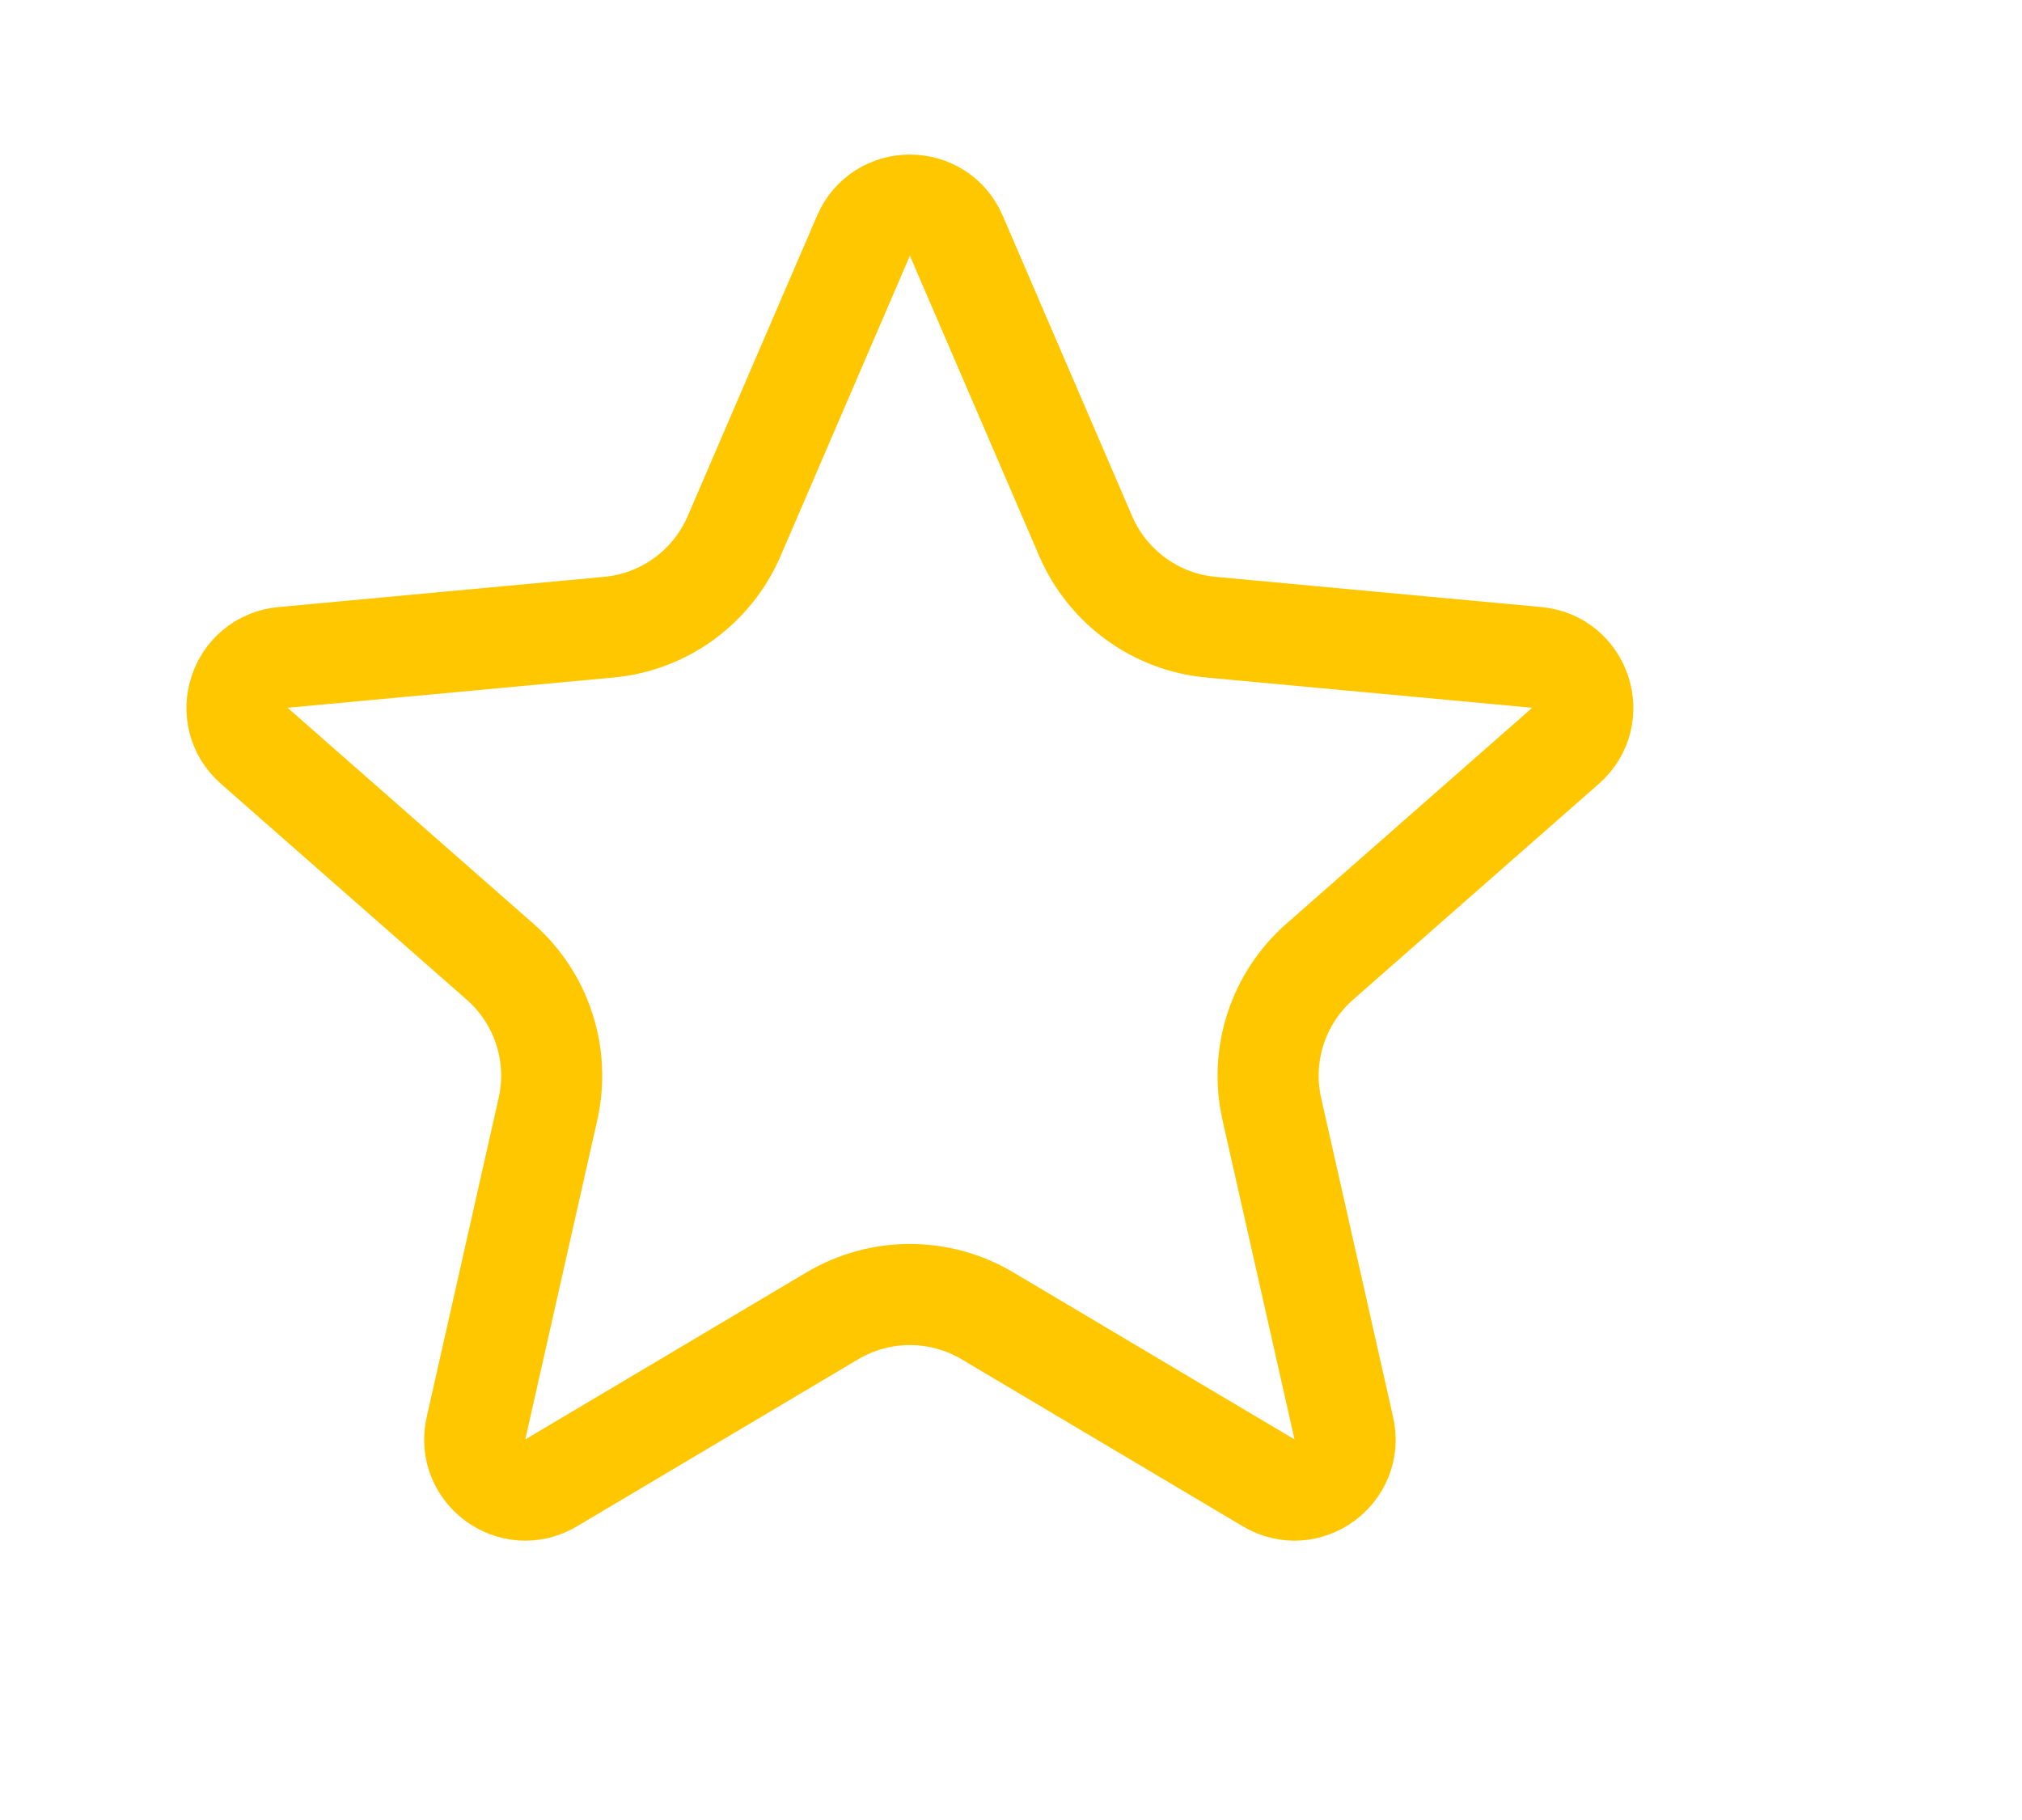 <svg width="20" height="18" viewBox="0 0 20 18" fill="none" xmlns="http://www.w3.org/2000/svg">
<path d="M8.541 2.331C8.714 1.928 9.286 1.928 9.459 2.331L10.739 5.303C10.957 5.807 11.432 6.153 11.979 6.203L15.201 6.502C15.638 6.543 15.815 7.086 15.485 7.376L13.053 9.512C12.641 9.874 12.459 10.433 12.58 10.969L13.292 14.126C13.388 14.554 12.926 14.89 12.549 14.666L9.766 13.013C9.294 12.733 8.706 12.733 8.234 13.013L5.451 14.666C5.074 14.89 4.612 14.554 4.708 14.126L5.42 10.969C5.541 10.433 5.359 9.874 4.947 9.512L2.515 7.376C2.185 7.086 2.362 6.543 2.799 6.502L6.021 6.203C6.568 6.153 7.043 5.807 7.261 5.303L8.541 2.331Z" stroke="#FFC700"/>
</svg>
